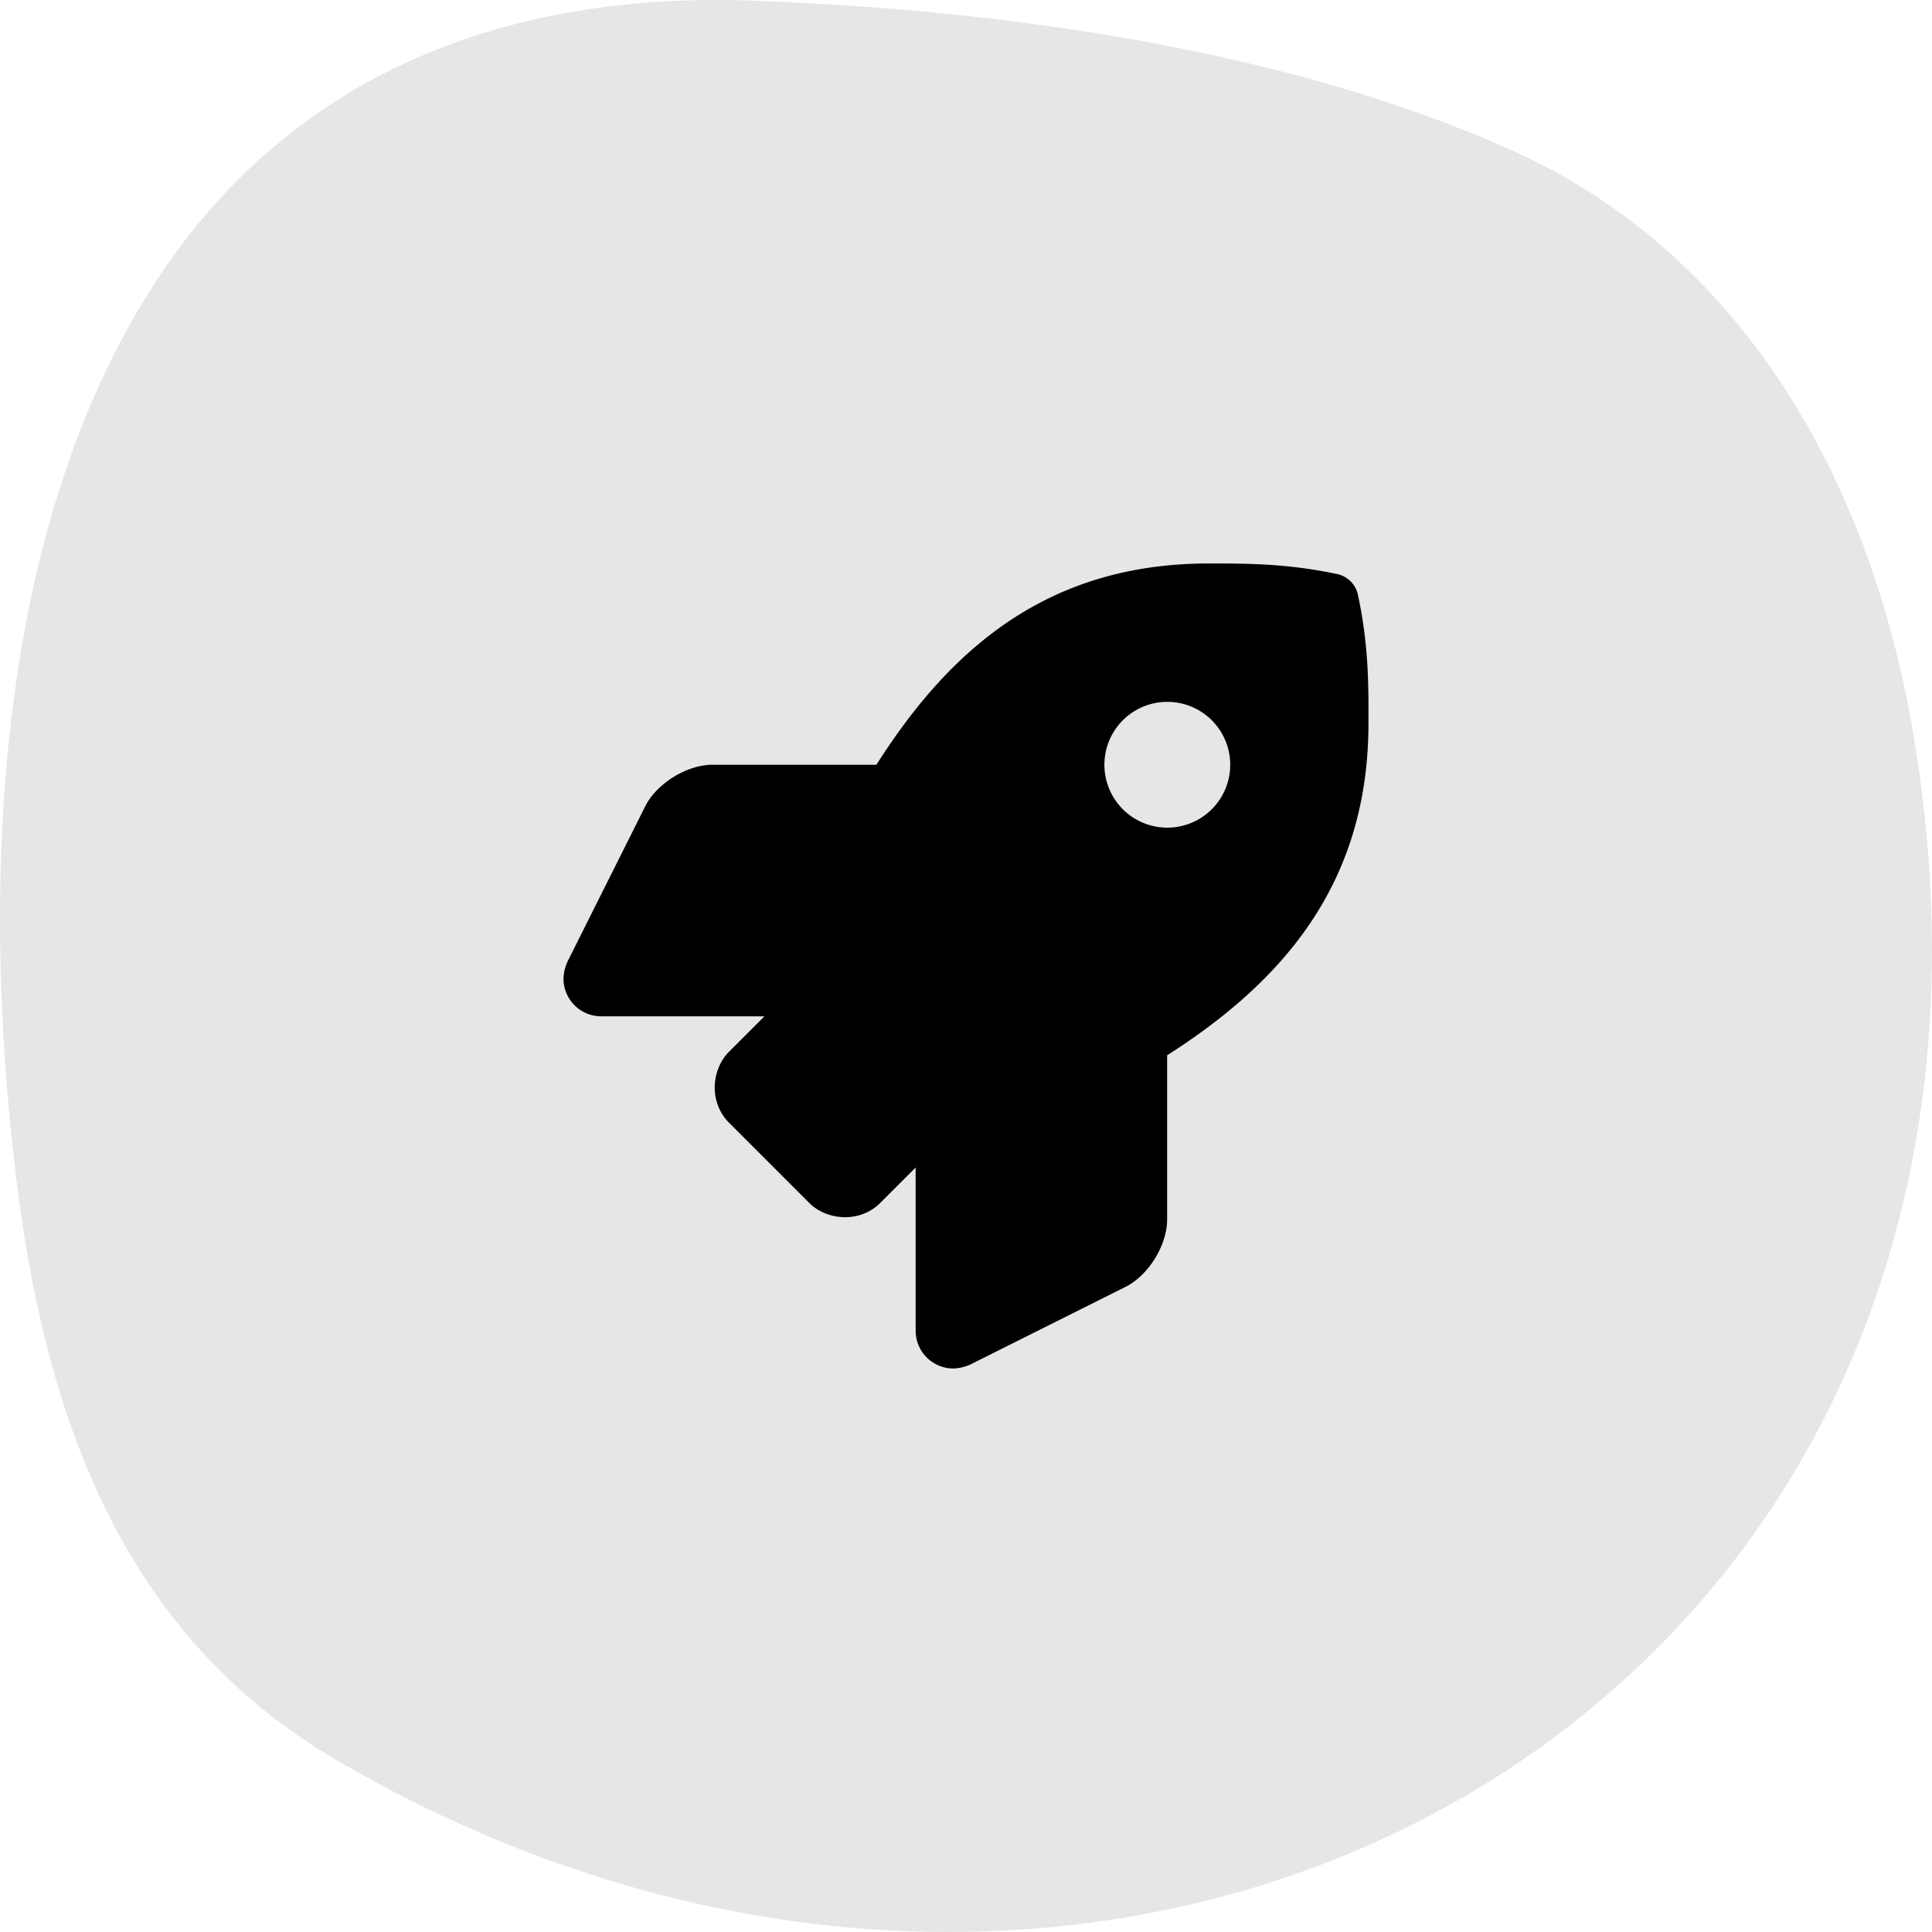 <svg width="64" height="64" viewBox="0 0 64 64" fill="none" xmlns="http://www.w3.org/2000/svg"><path opacity=".1" d="M.528 38.95c.954 7.892 3.462 15.16 10.618 19.358 26.456 15.446 57.885-2.05 52.175-34.329-1.453-8.19-5.654-15.598-13.25-19.004C42.473 1.568 32.971.316 24.964.022 16.958-.27 9.932 2.296 5.388 8.986-.133 17.134-.672 29.034.528 38.95Z" fill="currentColor"/><path d="M44.974 19.661a.9.9 0 0 0-.635-.635c-1.677-.36-2.99-.36-4.298-.36-5.376 0-8.6 2.876-11.008 6.667h-5.428c-.851.001-1.851.619-2.233 1.38l-2.575 5.146c-.08.176-.124.365-.131.558a1.25 1.25 0 0 0 1.25 1.25h5.407l-1.17 1.17c-.592.592-.677 1.68 0 2.357l2.65 2.651c.582.583 1.676.685 2.359 0l1.17-1.17v5.408a1.25 1.25 0 0 0 1.25 1.25c.194-.007.383-.051.559-.13l5.142-2.573c.761-.38 1.38-1.38 1.38-2.232v-5.44c3.781-2.412 6.669-5.646 6.669-10.994.005-1.313.005-2.626-.358-4.303Zm-6.306 7.756a2.083 2.083 0 1 1 .001-4.167 2.083 2.083 0 0 1 0 4.167Z" fill="currentColor"/></svg>